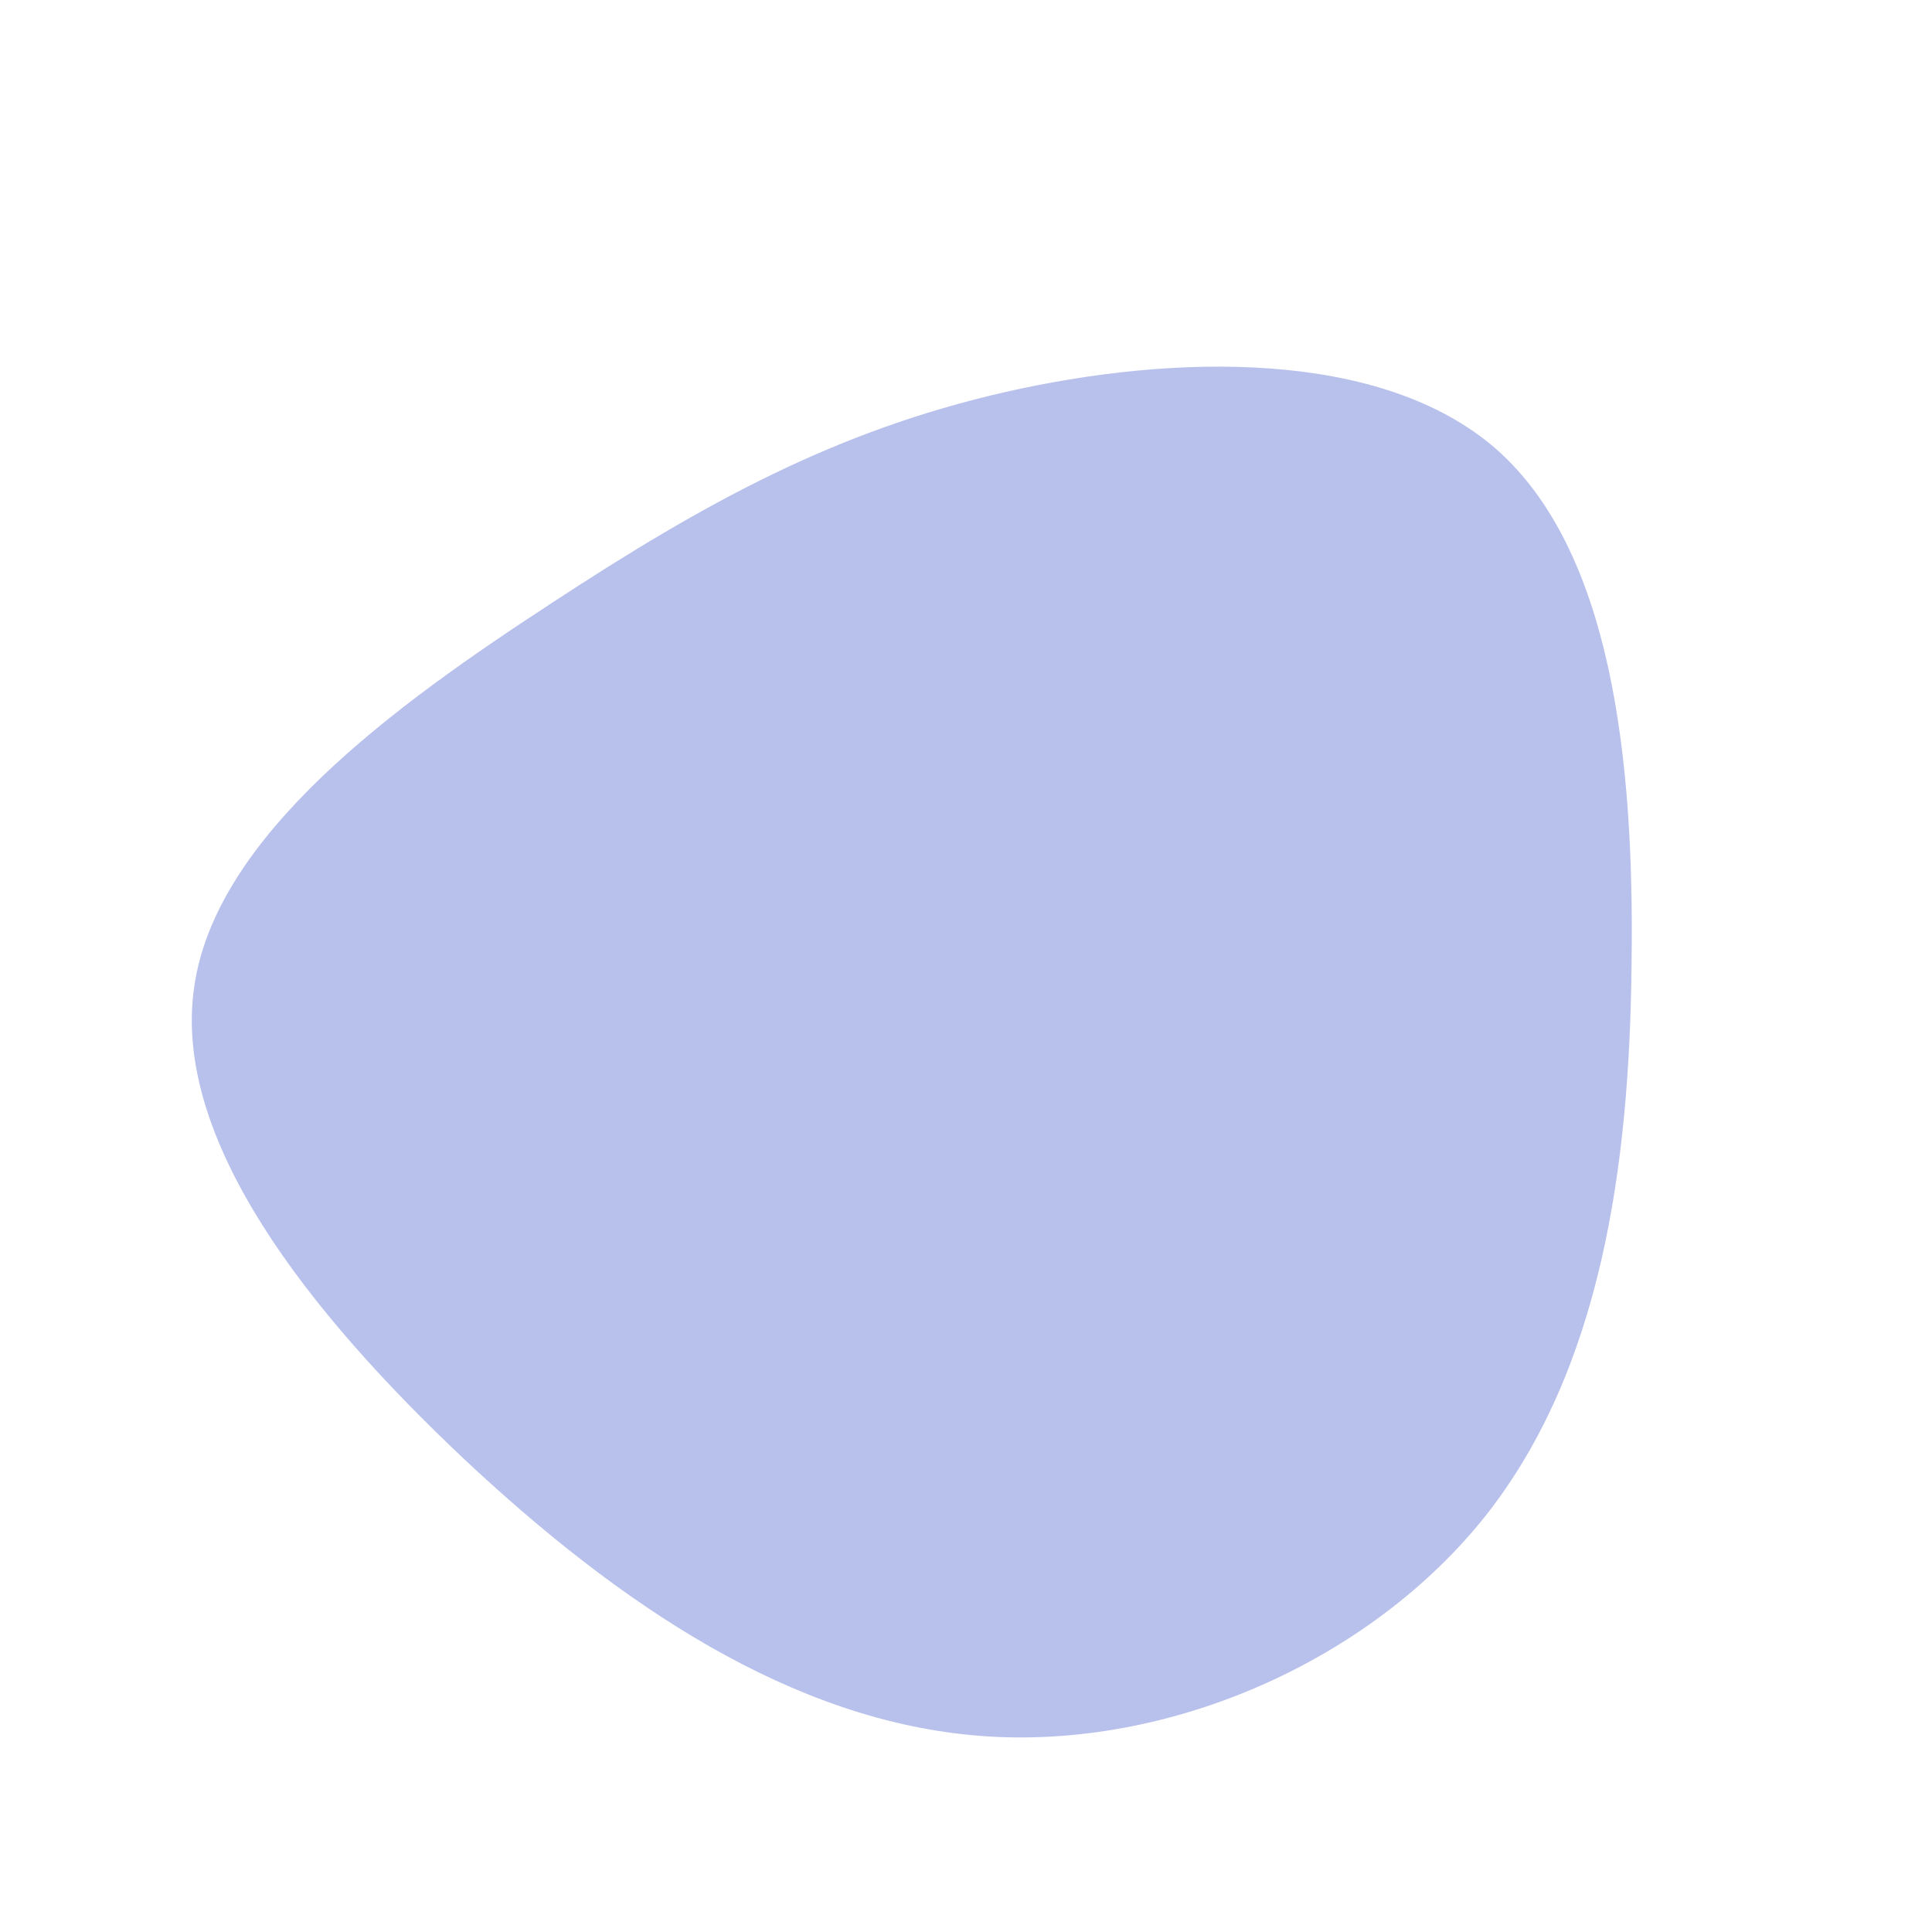 <?xml version="1.0" standalone="no"?>
<svg viewBox="0 0 200 200" xmlns="http://www.w3.org/2000/svg">
  <path fill="#B8C1EC" d="M54.9,-53.5C66.8,-43,69.2,-21.5,68.9,-0.3C68.7,20.9,65.7,41.8,53.8,56.9C41.8,72,20.9,81.2,1.5,79.7C-18,78.2,-35.9,66.1,-52,51C-68,35.9,-82.2,18,-79.9,2.2C-77.7,-13.5,-59.1,-27,-43,-37.5C-27,-48,-13.5,-55.4,4,-59.4C21.5,-63.4,43,-63.9,54.9,-53.5Z" transform="translate(100 100)" />
</svg>
